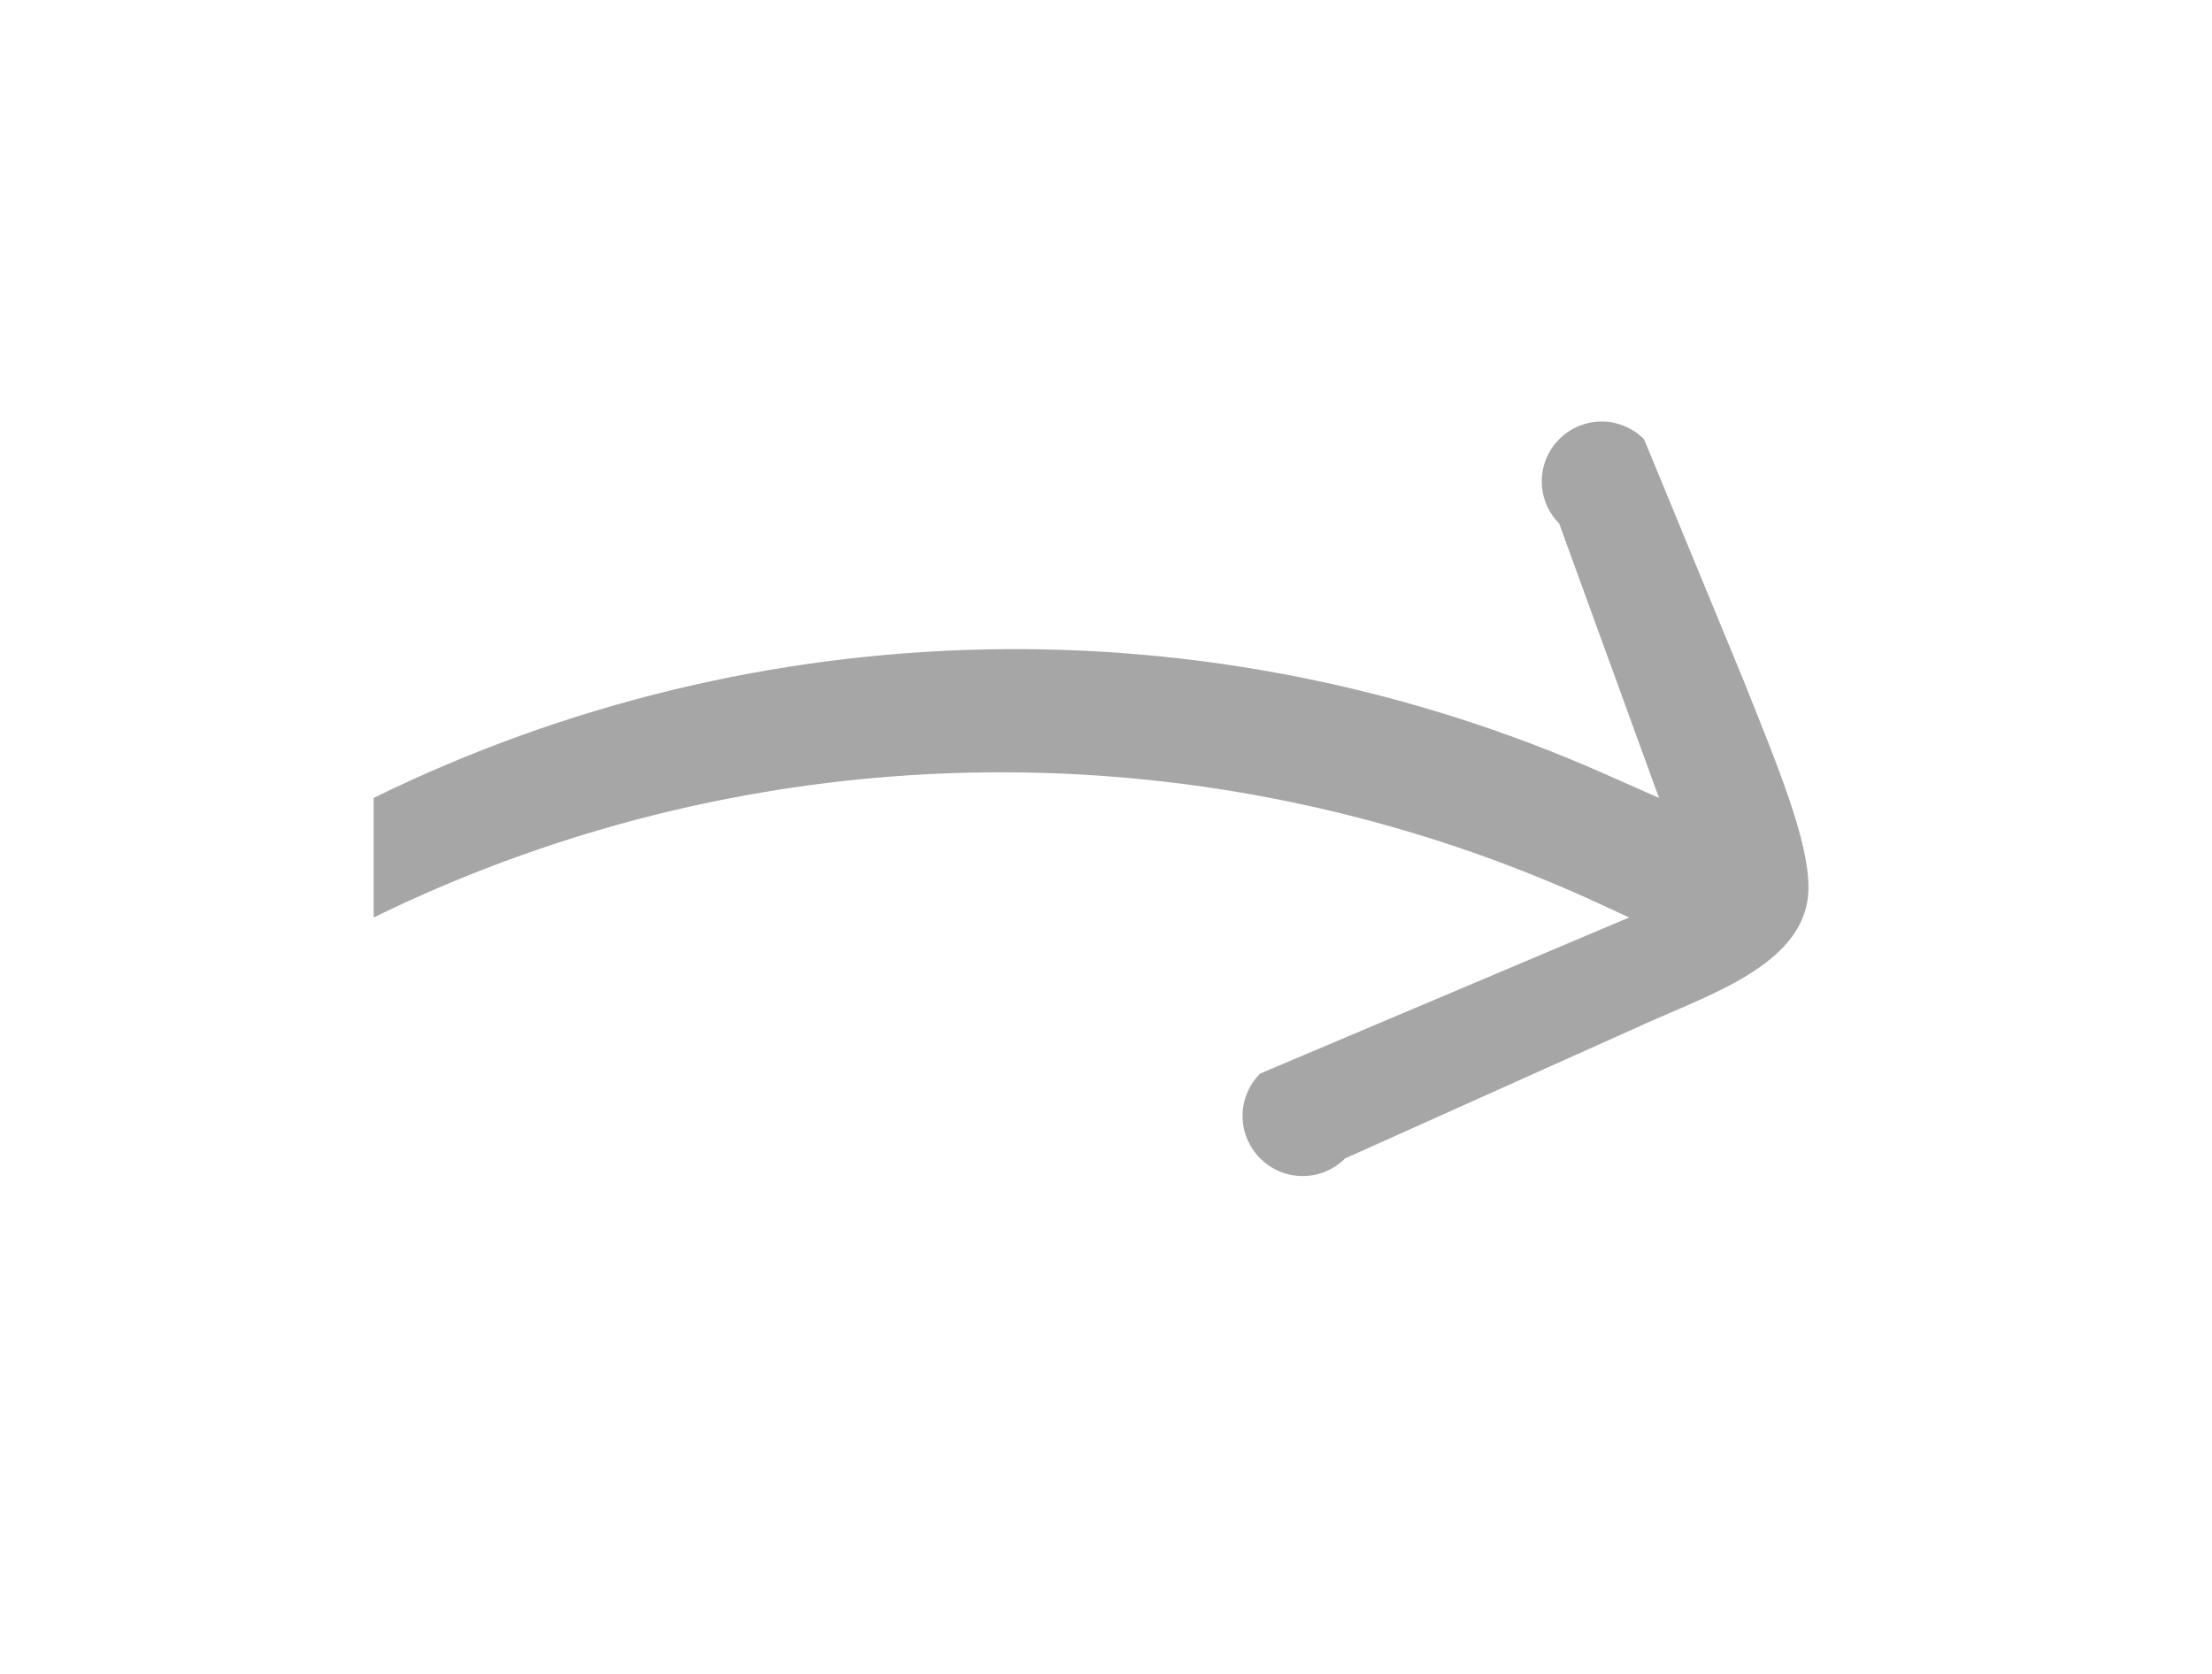 <svg width="37" height="28" viewBox="0 0 37 28" fill="none" xmlns="http://www.w3.org/2000/svg">
<g opacity="0.5" clip-path="url(#clip0_1049_3481)">
<path d="M29.15 11.347L27.5 7.347C27.407 7.253 27.296 7.179 27.175 7.128C27.053 7.077 26.922 7.051 26.79 7.051C26.658 7.051 26.527 7.077 26.405 7.128C26.284 7.179 26.173 7.253 26.08 7.347C25.894 7.534 25.789 7.788 25.789 8.052C25.789 8.316 25.894 8.569 26.08 8.757L27.75 13.347L26.83 12.94C20.247 10.028 12.713 10.177 6.25 13.347C5.985 13.347 5.73 13.452 5.543 13.64C5.355 13.827 5.25 14.082 5.25 14.347C5.25 14.612 5.355 14.866 5.543 15.054C5.73 15.241 5.985 15.347 6.25 15.347C12.718 12.184 20.268 12.107 26.799 15.138L27.25 15.347L21.08 17.957C20.986 18.05 20.912 18.16 20.861 18.282C20.81 18.404 20.784 18.535 20.784 18.667C20.784 18.799 20.81 18.929 20.861 19.051C20.912 19.173 20.986 19.284 21.08 19.377C21.173 19.47 21.284 19.545 21.405 19.596C21.527 19.646 21.658 19.672 21.79 19.672C21.922 19.672 22.053 19.646 22.175 19.596C22.296 19.545 22.407 19.47 22.5 19.377L27.535 17.117C28.669 16.608 30.25 16.09 30.25 14.847C30.25 14.052 29.75 12.847 29.15 11.347Z" fill="#4D4D4D"/>
</g>
<defs>
<clipPath id="clip0_1049_3481">
<rect width="24" height="24" fill="white" transform="translate(6.25 2.347)"/>
</clipPath>
</defs>
</svg>
